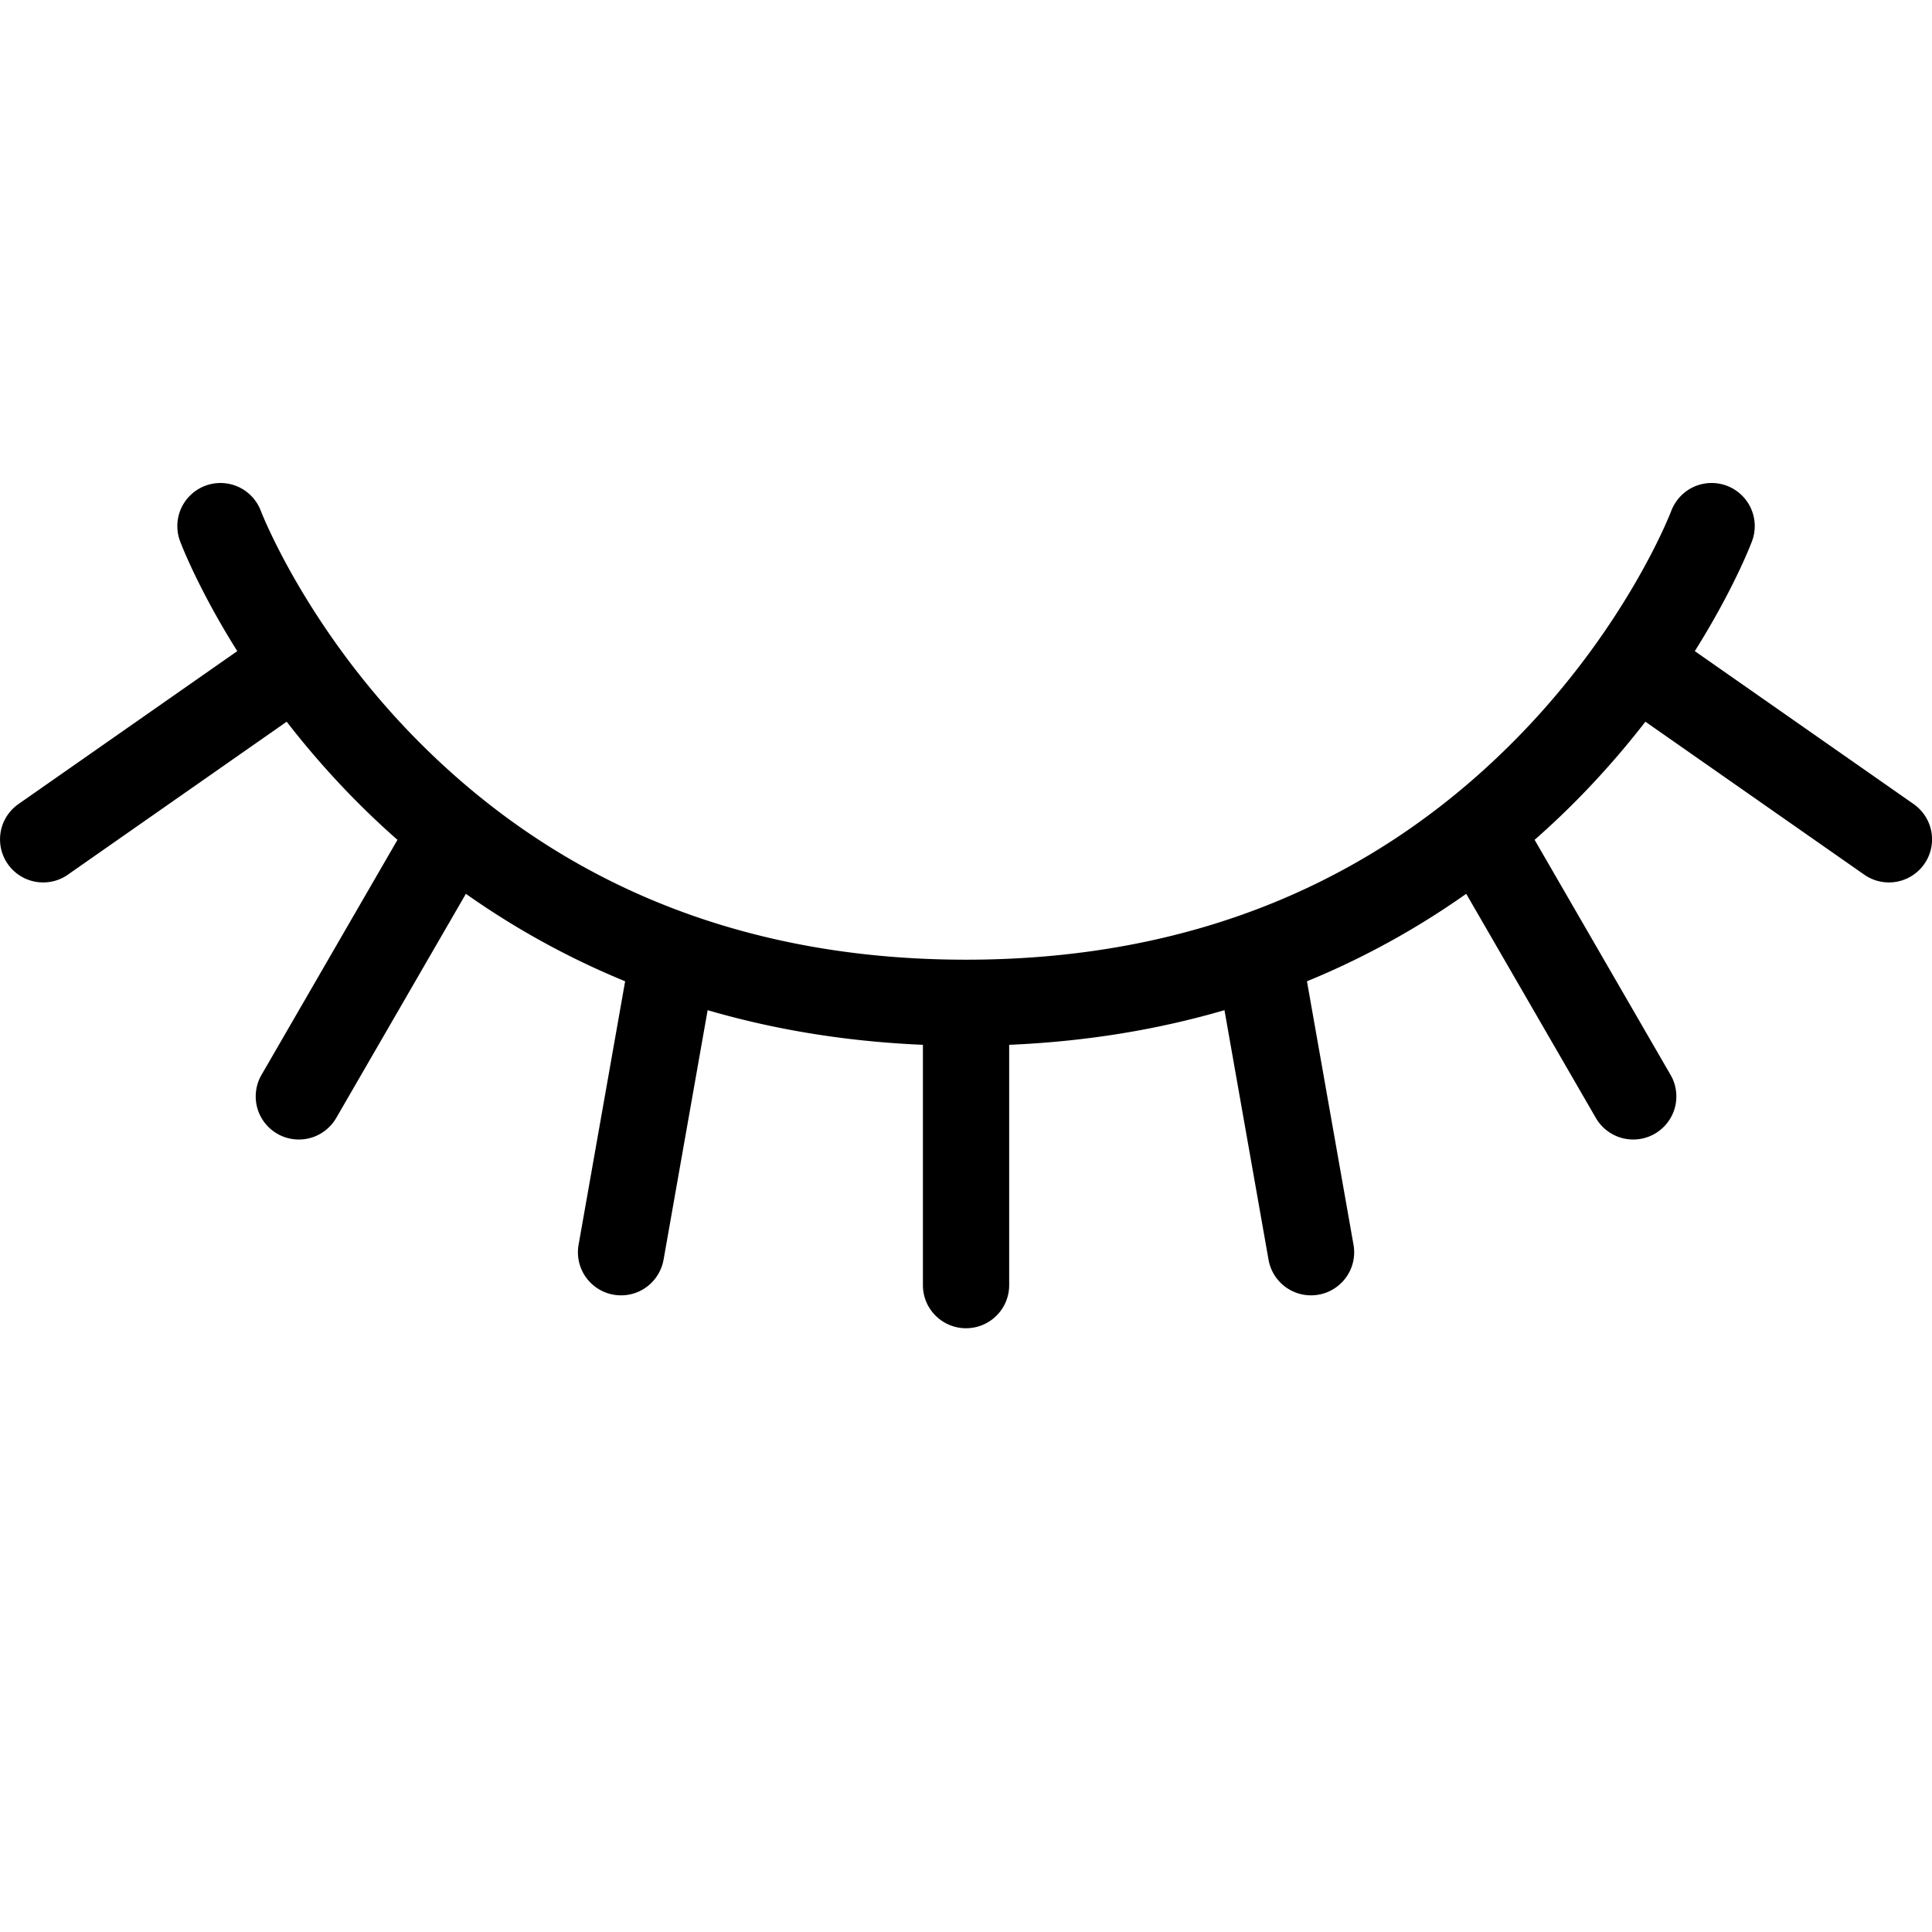 <svg xmlns="http://www.w3.org/2000/svg" viewBox="0 0 1024 1024"><path d="M1014.29 426.189l-116.01-81.082c20.62-32.819 29.683-56.569 30.265-58.118a22.686 22.686 0 001.504-8.154c0-12.614-10.233-22.835-22.86-22.835-9.748 0-18.074 6.093-21.409 14.835-.224.589-22.668 59.392-79.929 118.452-76.794 79.206-175.648 119.372-293.83 119.372-117.466 0-215.885-39.712-292.519-118.028-57.786-59.053-81.024-119.226-81.286-119.943-3.29-8.589-11.61-14.681-21.357-14.681-12.627 0-22.86 10.227-22.86 22.835 0 2.873.53 5.619 1.445 8 .615 1.638 9.69 25.433 30.317 58.272L9.684 426.234C3.841 430.368.02 437.178.02 444.883c0 12.602 10.228 22.823 22.842 22.823h.038c4.903 0 9.44-1.549 13.082-4.128l115.968-81.056a459.823 459.823 0 0033.39 38.509 438.826 438.826 0 0025.324 24.102l-72.007 124.486a22.748 22.748 0 00-3.117 11.52c0 12.602 10.221 22.816 22.836 22.823h.032c8.41 0 15.756-4.531 19.788-11.399l68.73-118.822a428.46 428.46 0 0084.41 46.362l-24.653 139.532a22.759 22.759 0 00-.37 4.096c0 11.207 8.088 20.532 18.731 22.458 1.351.243 2.733.371 4.154.371 11.206-.006 20.525-8.07 22.496-18.841l23.366-132.308c34.055 9.946 72.026 16.57 114.106 18.362v127.398c0 12.602 10.227 22.823 22.848 22.823h.006v-.007h.013c12.615 0 22.842-10.214 22.848-22.816V553.773c42.08-1.792 80.058-8.416 114.112-18.362l23.386 132.423c1.94 10.643 11.257 18.713 22.47 18.726l-.013-.006c1.421 0 2.804-.122 4.148-.365 10.662-1.933 18.752-11.251 18.752-22.458 0-1.401-.128-2.771-.346-3.961l-24.672-139.667a428.497 428.497 0 0084.41-46.368l68.774 118.918c3.968 6.765 11.322 11.309 19.738 11.309h.025c12.615-.013 22.835-10.227 22.835-22.829 0-4.198-1.132-8.134-3.059-11.405l-72.057-124.601a436.65 436.65 0 0025.324-24.103 460.998 460.998 0 0033.383-38.509l115.91 81.012a22.76 22.76 0 0013.16 4.179l-.01-.007h.03c12.62 0 22.84-10.214 22.84-22.816 0-7.699-3.81-14.508-9.73-18.694"/></svg>